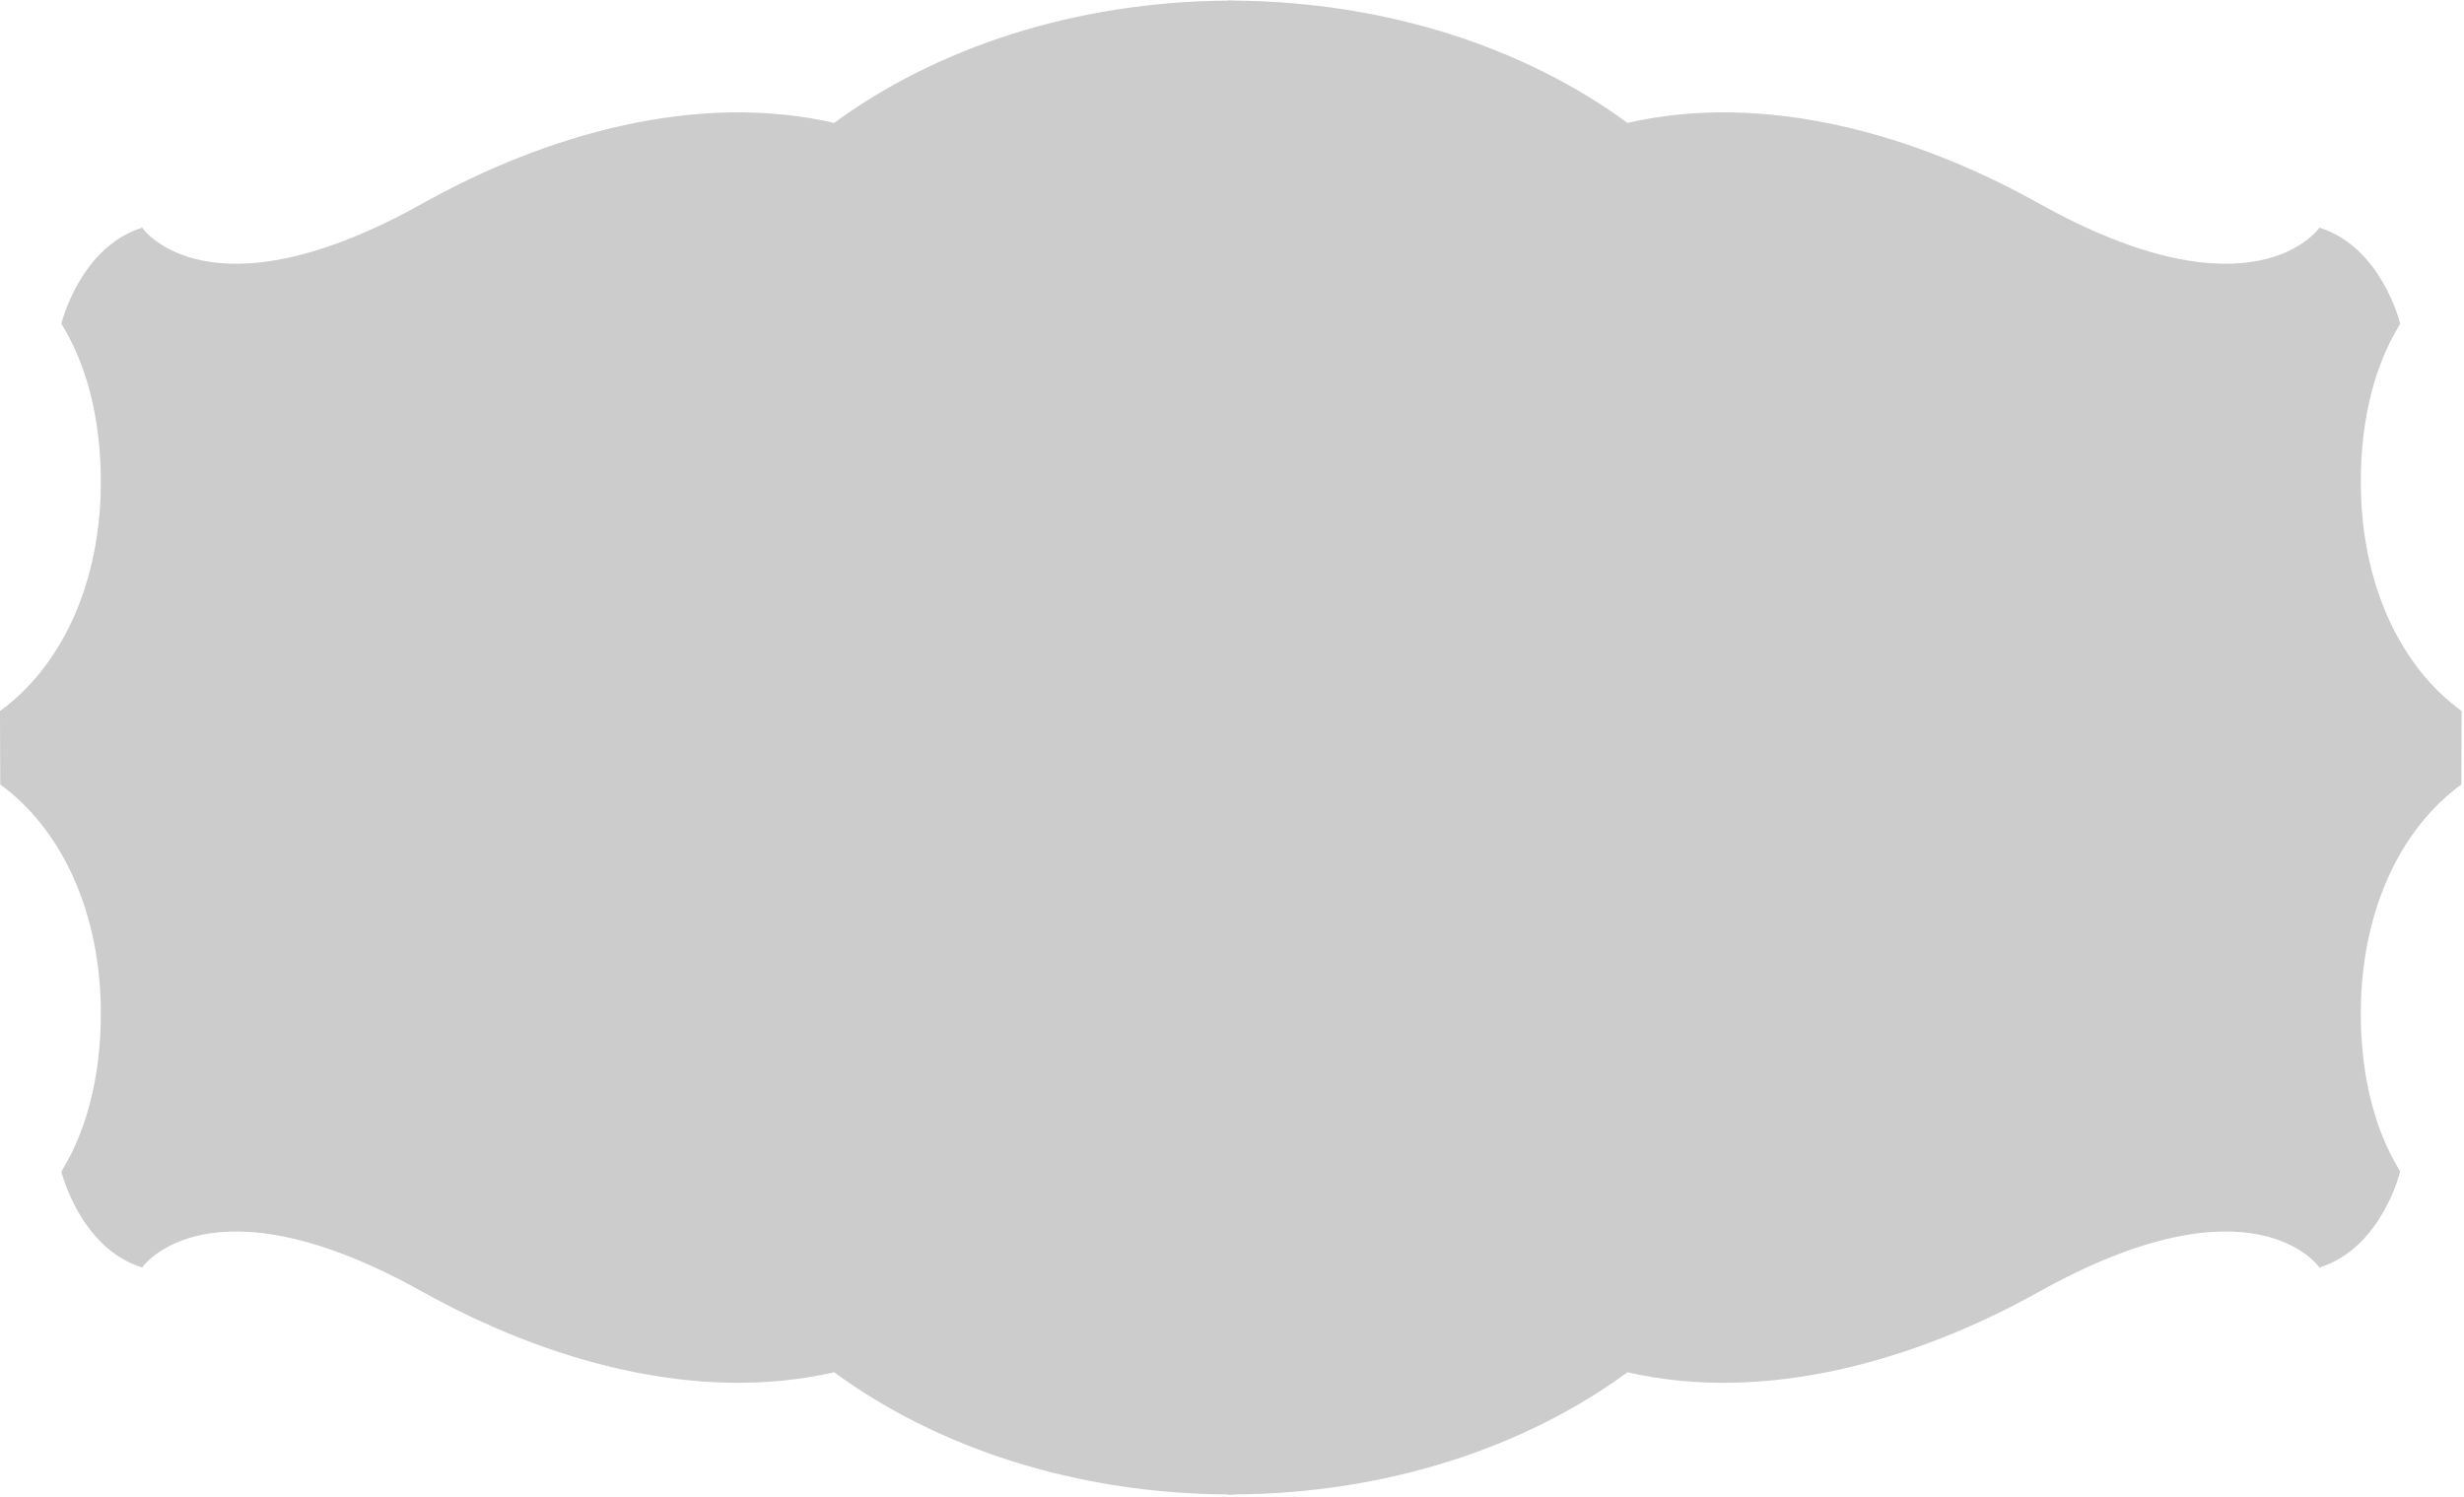<svg width="497" height="302" viewBox="0 0 497 302" xmlns="http://www.w3.org/2000/svg"><title>shape-9</title><path d="M496.47 143.393c-12.215-8.91-19.583-24.799-20.236-43.465-.437-13.118 2.146-25.327 7.847-34.528l-.028-.02c0-.05.05-.105.05-.133.027 0-3.716-15.375-16.21-19.298v-.132c0 .25-13.52 19.347-56.79-4.861-24.75-13.827-55.022-22.542-82.834-16.16C307.9 9.824 279.984.324 248.755.122V.067h-.028c-.153 0-.305.027-.451.027-.188 0-.334-.027-.486-.027h-.021v.055c-31.236.202-59.125 9.702-79.514 24.674-27.813-6.382-58.09 2.333-82.861 16.16-43.222 24.208-56.771 5.11-56.771 4.86v.133c-12.48 3.923-16.236 19.298-16.236 19.298.028.028.048.084.076.132-.028 0-.028 0-.028.021 5.702 9.201 8.285 21.41 7.862 34.528-.667 18.666-8.063 34.555-20.244 43.465h-.055c0 4.965.028 9.875.055 14.847 12.181 8.917 19.577 24.799 20.244 43.459.423 13.132-2.16 25.277-7.862 34.527h.028c-.028.035-.048.105-.076.153 0-.02 3.757 15.382 16.236 19.285v.132c0-.236 13.549-19.34 56.77 4.882 24.772 13.784 55.05 22.52 82.862 16.132 20.389 14.972 48.278 24.5 79.514 24.652v.09h.02c.153 0 .3-.04.487-.04.146 0 .298.04.451.04h.028v-.09c31.229-.152 59.146-9.68 79.514-24.652 27.812 6.389 58.083-2.348 82.833-16.132 43.27-24.222 56.792-5.118 56.792-4.882v-.132c12.493-3.903 16.236-19.306 16.208-19.285 0-.048-.049-.118-.049-.153h.028c-5.701-9.25-8.284-21.395-7.847-34.527.653-18.66 8.02-34.542 20.236-43.459.021-4.972.049-9.882.049-14.847h-.049z" fill="#CCC" fill-rule="evenodd"/></svg>